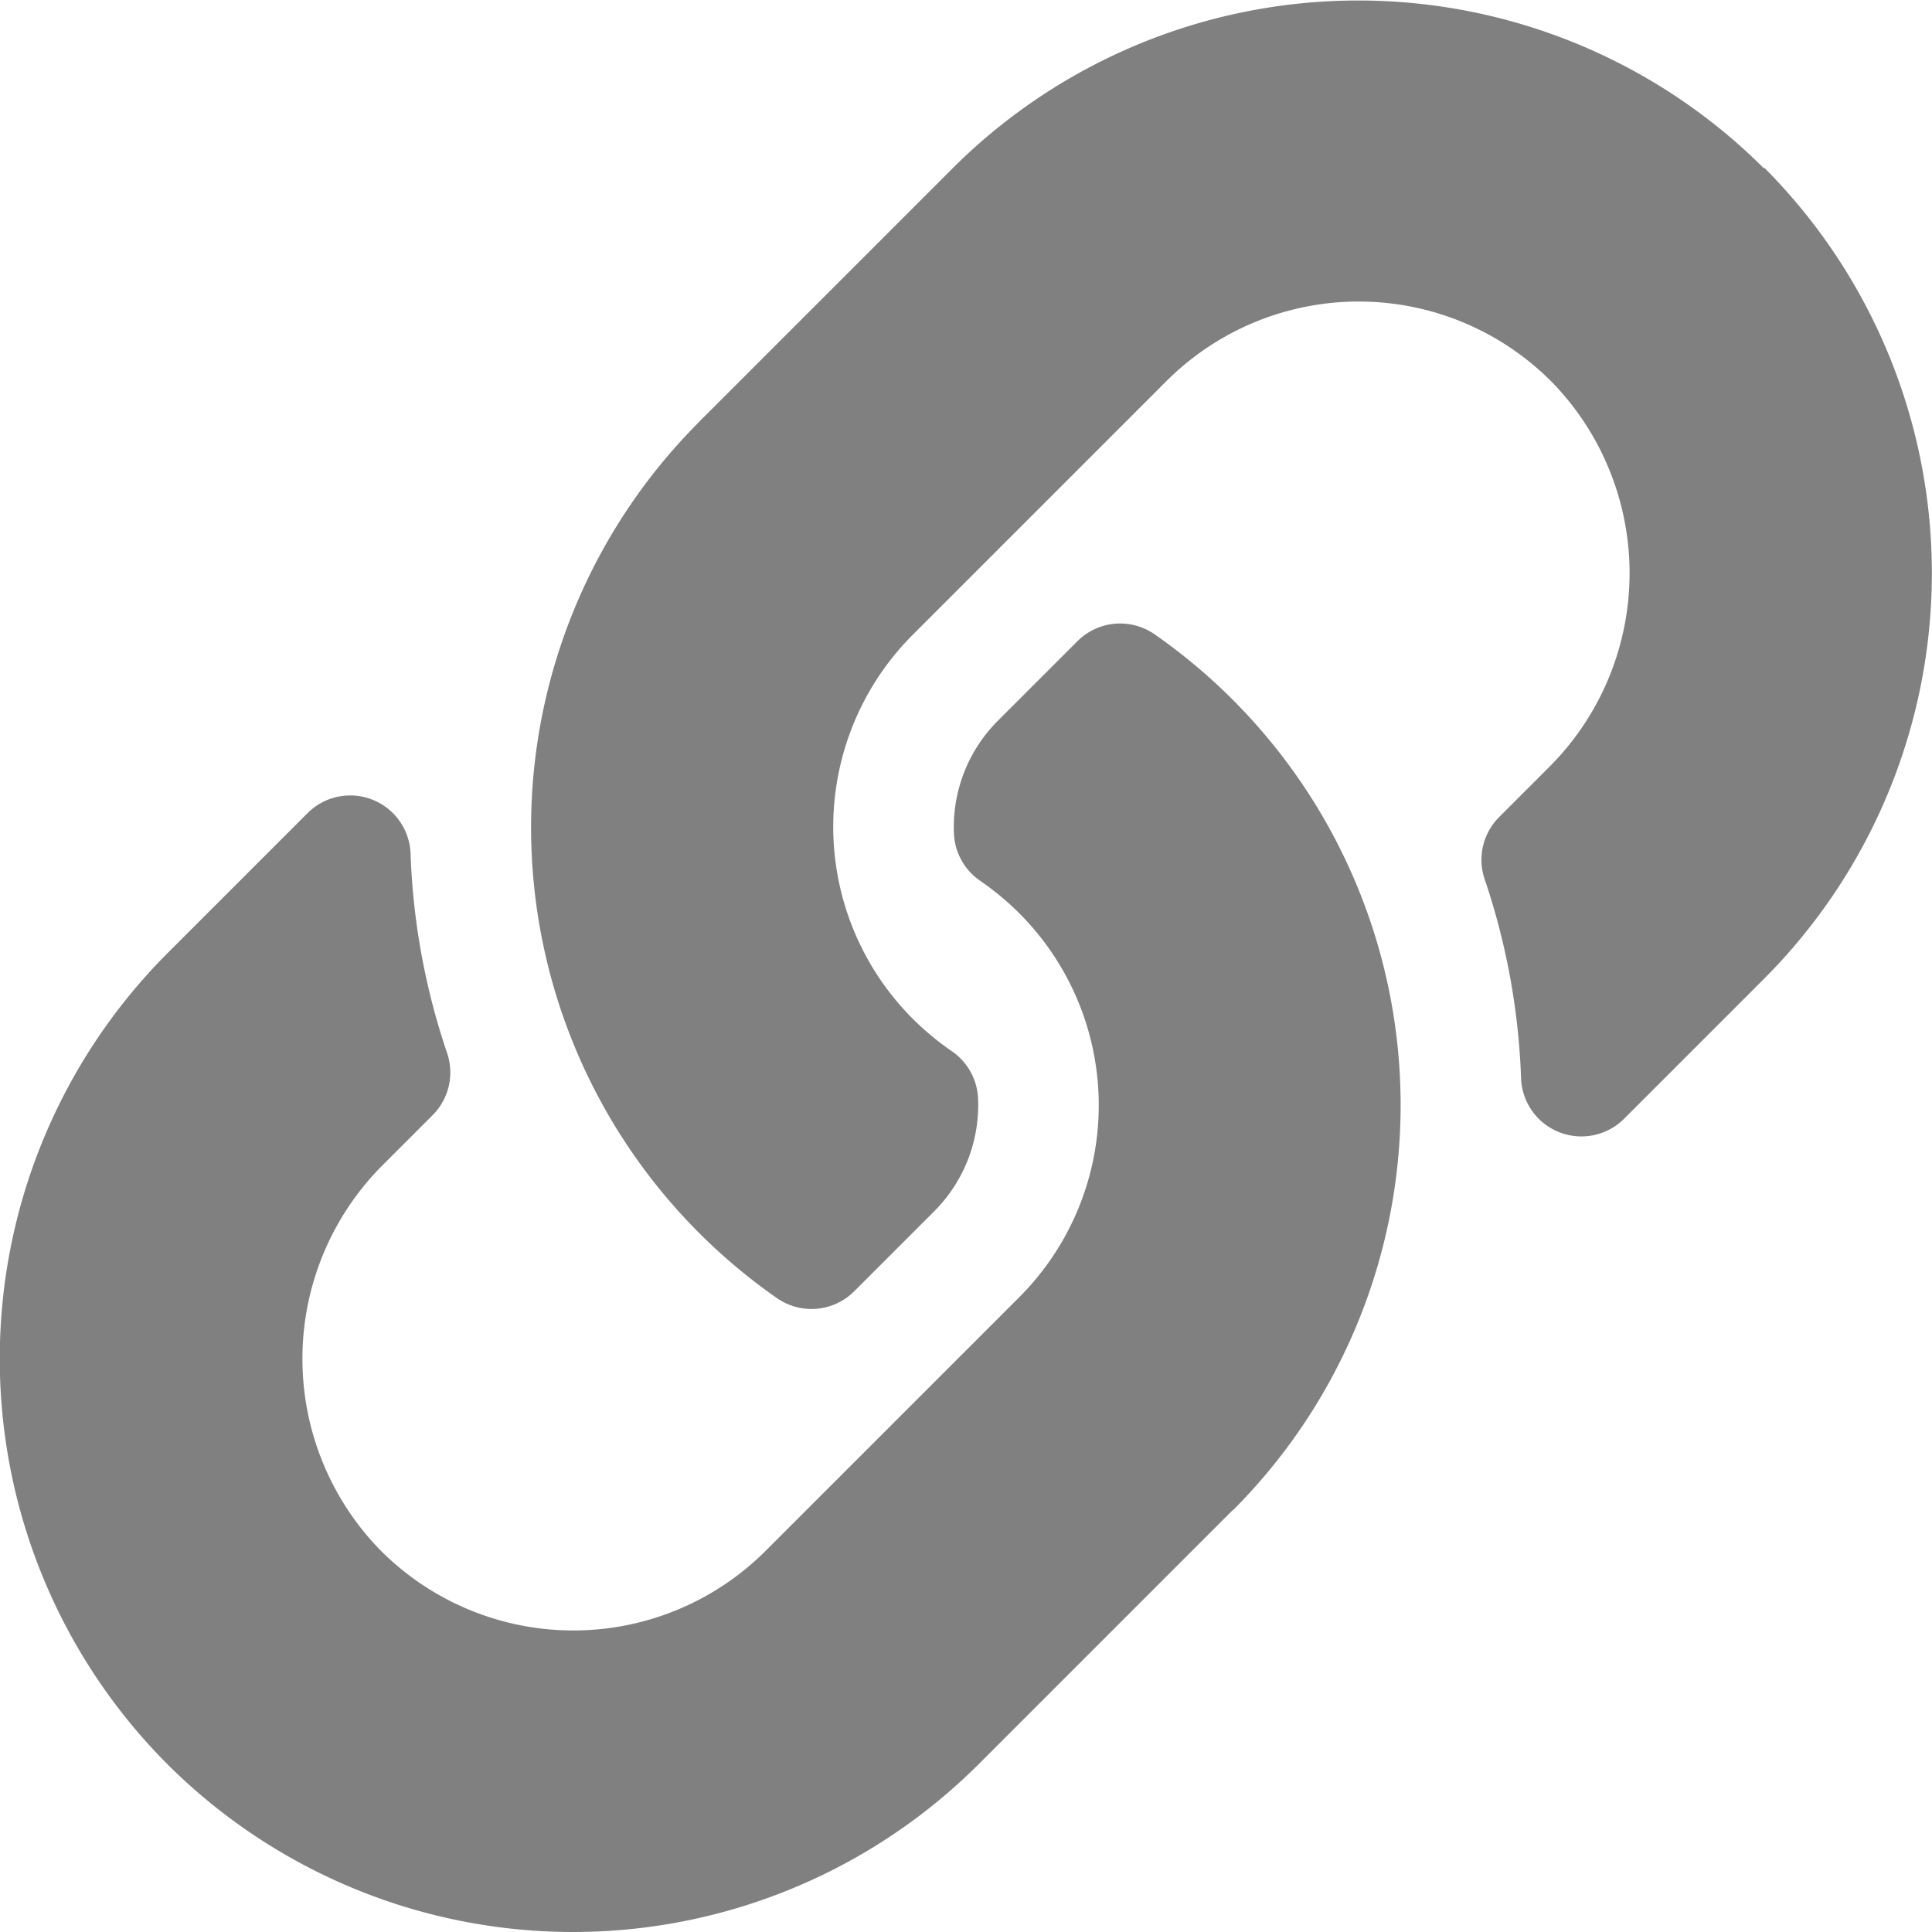 <svg xmlns="http://www.w3.org/2000/svg" width="16" height="16" viewBox="0 0 16 16">
  <path id="link" d="M2.207-8.207a4.736,4.736,0,0,0-.641-.537.5.5,0,0,0-.643.054l-.658.658A1.245,1.245,0,0,0-.1-7.1a.5.5,0,0,0,.217.394,2.342,2.342,0,0,1,.323.268,2.249,2.249,0,0,1,0,3.182l-2.1,2.1a2.253,2.253,0,0,1-3.2-.016,2.269,2.269,0,0,1,.036-3.186l.409-.409A.5.5,0,0,0-4.3-5.287a5.758,5.758,0,0,1-.3-1.648.5.5,0,0,0-.853-.331l-1.16,1.16a4.755,4.755,0,0,0,0,6.717,4.755,4.755,0,0,0,6.717,0l2.1-2.1L2.218-1.5A4.748,4.748,0,0,0,2.207-8.207Zm4.4-4.4a4.755,4.755,0,0,0-6.717,0l-2.1,2.1-.011.012a4.748,4.748,0,0,0,.011,6.706,4.736,4.736,0,0,0,.641.537A.5.5,0,0,0-.922-3.31l.658-.658A1.245,1.245,0,0,0,.1-4.9a.5.5,0,0,0-.217-.394,2.342,2.342,0,0,1-.323-.268,2.249,2.249,0,0,1,0-3.182l2.1-2.1a2.253,2.253,0,0,1,3.2.016,2.269,2.269,0,0,1-.036,3.186l-.409.409a.5.5,0,0,0-.118.519,5.759,5.759,0,0,1,.3,1.648.5.5,0,0,0,.853.331l1.16-1.16A4.755,4.755,0,0,0,6.611-12.611Z" transform="translate(8 14)" fill="gray"/>
</svg>
